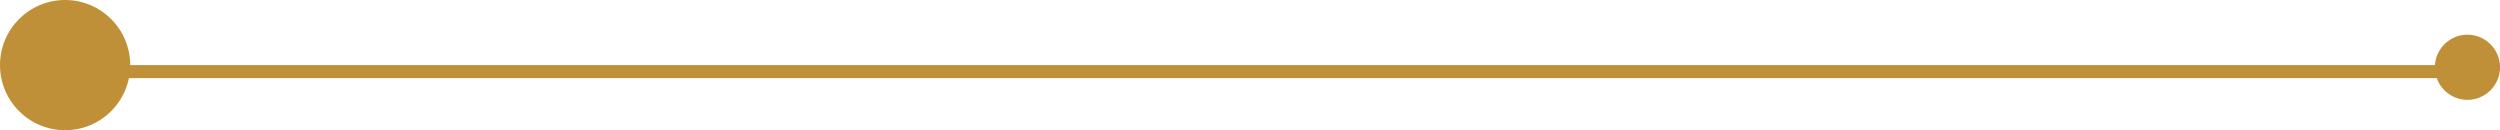 <svg xmlns="http://www.w3.org/2000/svg" width="576" height="30" viewBox="0 0 576 30"><g><g><path fill="#bf9037" d="M27 14.999h539v3H27z"/></g><g><path fill="#bf9037" d="M568.5 8a7.5 7.5 0 1 1 0 15 7.5 7.5 0 0 1 0-15z"/></g><g><path fill="#bf9037" d="M15 0c8.284 0 15 6.715 15 14.999 0 8.285-6.716 15-15 15-8.284 0-15-6.715-15-15 0-8.284 6.716-15 15-15z"/></g></g></svg>